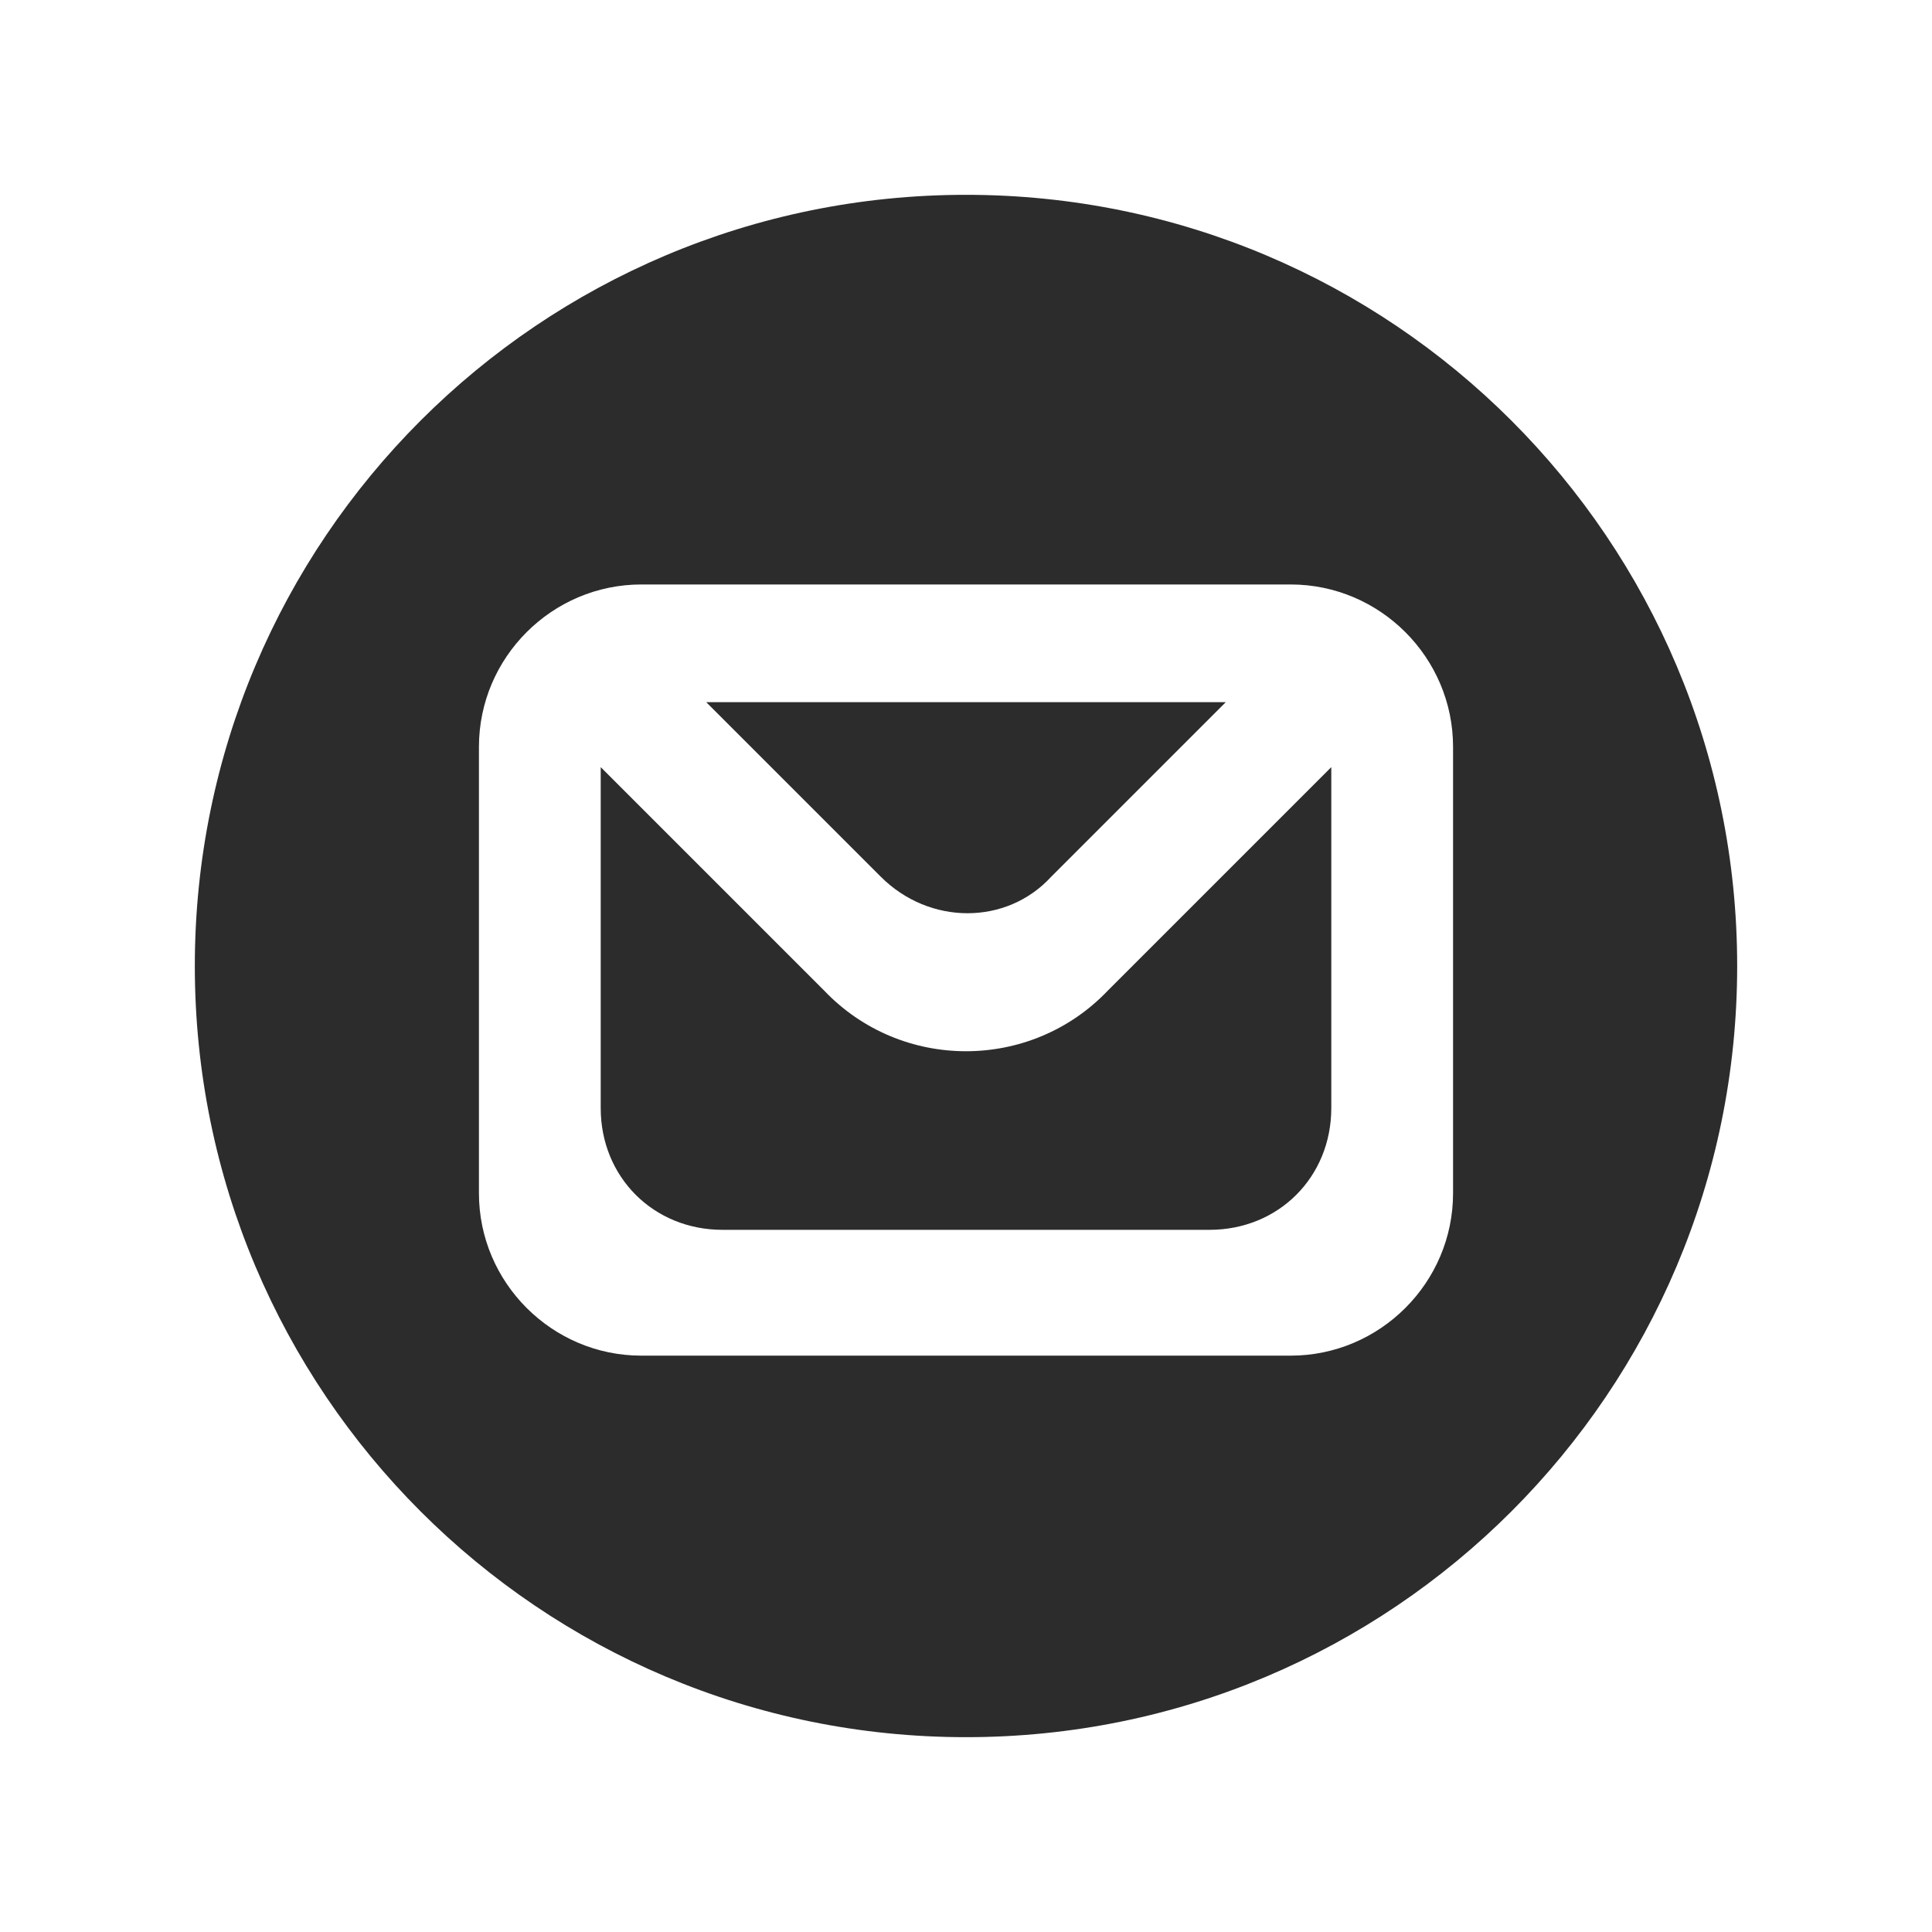 <?xml version="1.0" standalone="no"?><!DOCTYPE svg PUBLIC "-//W3C//DTD SVG 1.1//EN" "http://www.w3.org/Graphics/SVG/1.1/DTD/svg11.dtd"><svg t="1749725939166" class="icon" viewBox="0 0 1024 1024" version="1.1" xmlns="http://www.w3.org/2000/svg" p-id="18921" xmlns:xlink="http://www.w3.org/1999/xlink" width="200" height="200"><path d="M436.706 524.908l-118.319-118.319v180.706c0 36.571 27.966 64.538 64.538 64.538h258.151c36.571 0 64.538-27.966 64.538-64.538v-180.706l-118.319 118.319c-40.874 43.025-109.714 43.025-150.588 0z" p-id="18922" fill="#2c2c2c"></path><path d="M557.176 464.672l92.504-92.504H374.319l92.504 92.504c25.815 25.815 66.689 25.815 90.353 0z" p-id="18923" fill="#2c2c2c"></path><path d="M512 103.261c-225.882 0-408.739 182.857-408.739 408.739s182.857 408.739 408.739 408.739 408.739-182.857 408.739-408.739-182.857-408.739-408.739-408.739z m258.151 529.21c0 47.328-38.723 86.05-86.05 86.05h-344.202c-47.328 0-86.05-38.723-86.05-86.05v-236.639c0-47.328 38.723-86.05 86.05-86.05h344.202c47.328 0 86.05 38.723 86.05 86.05v236.639z" p-id="18924" fill="#2c2c2c"></path></svg>